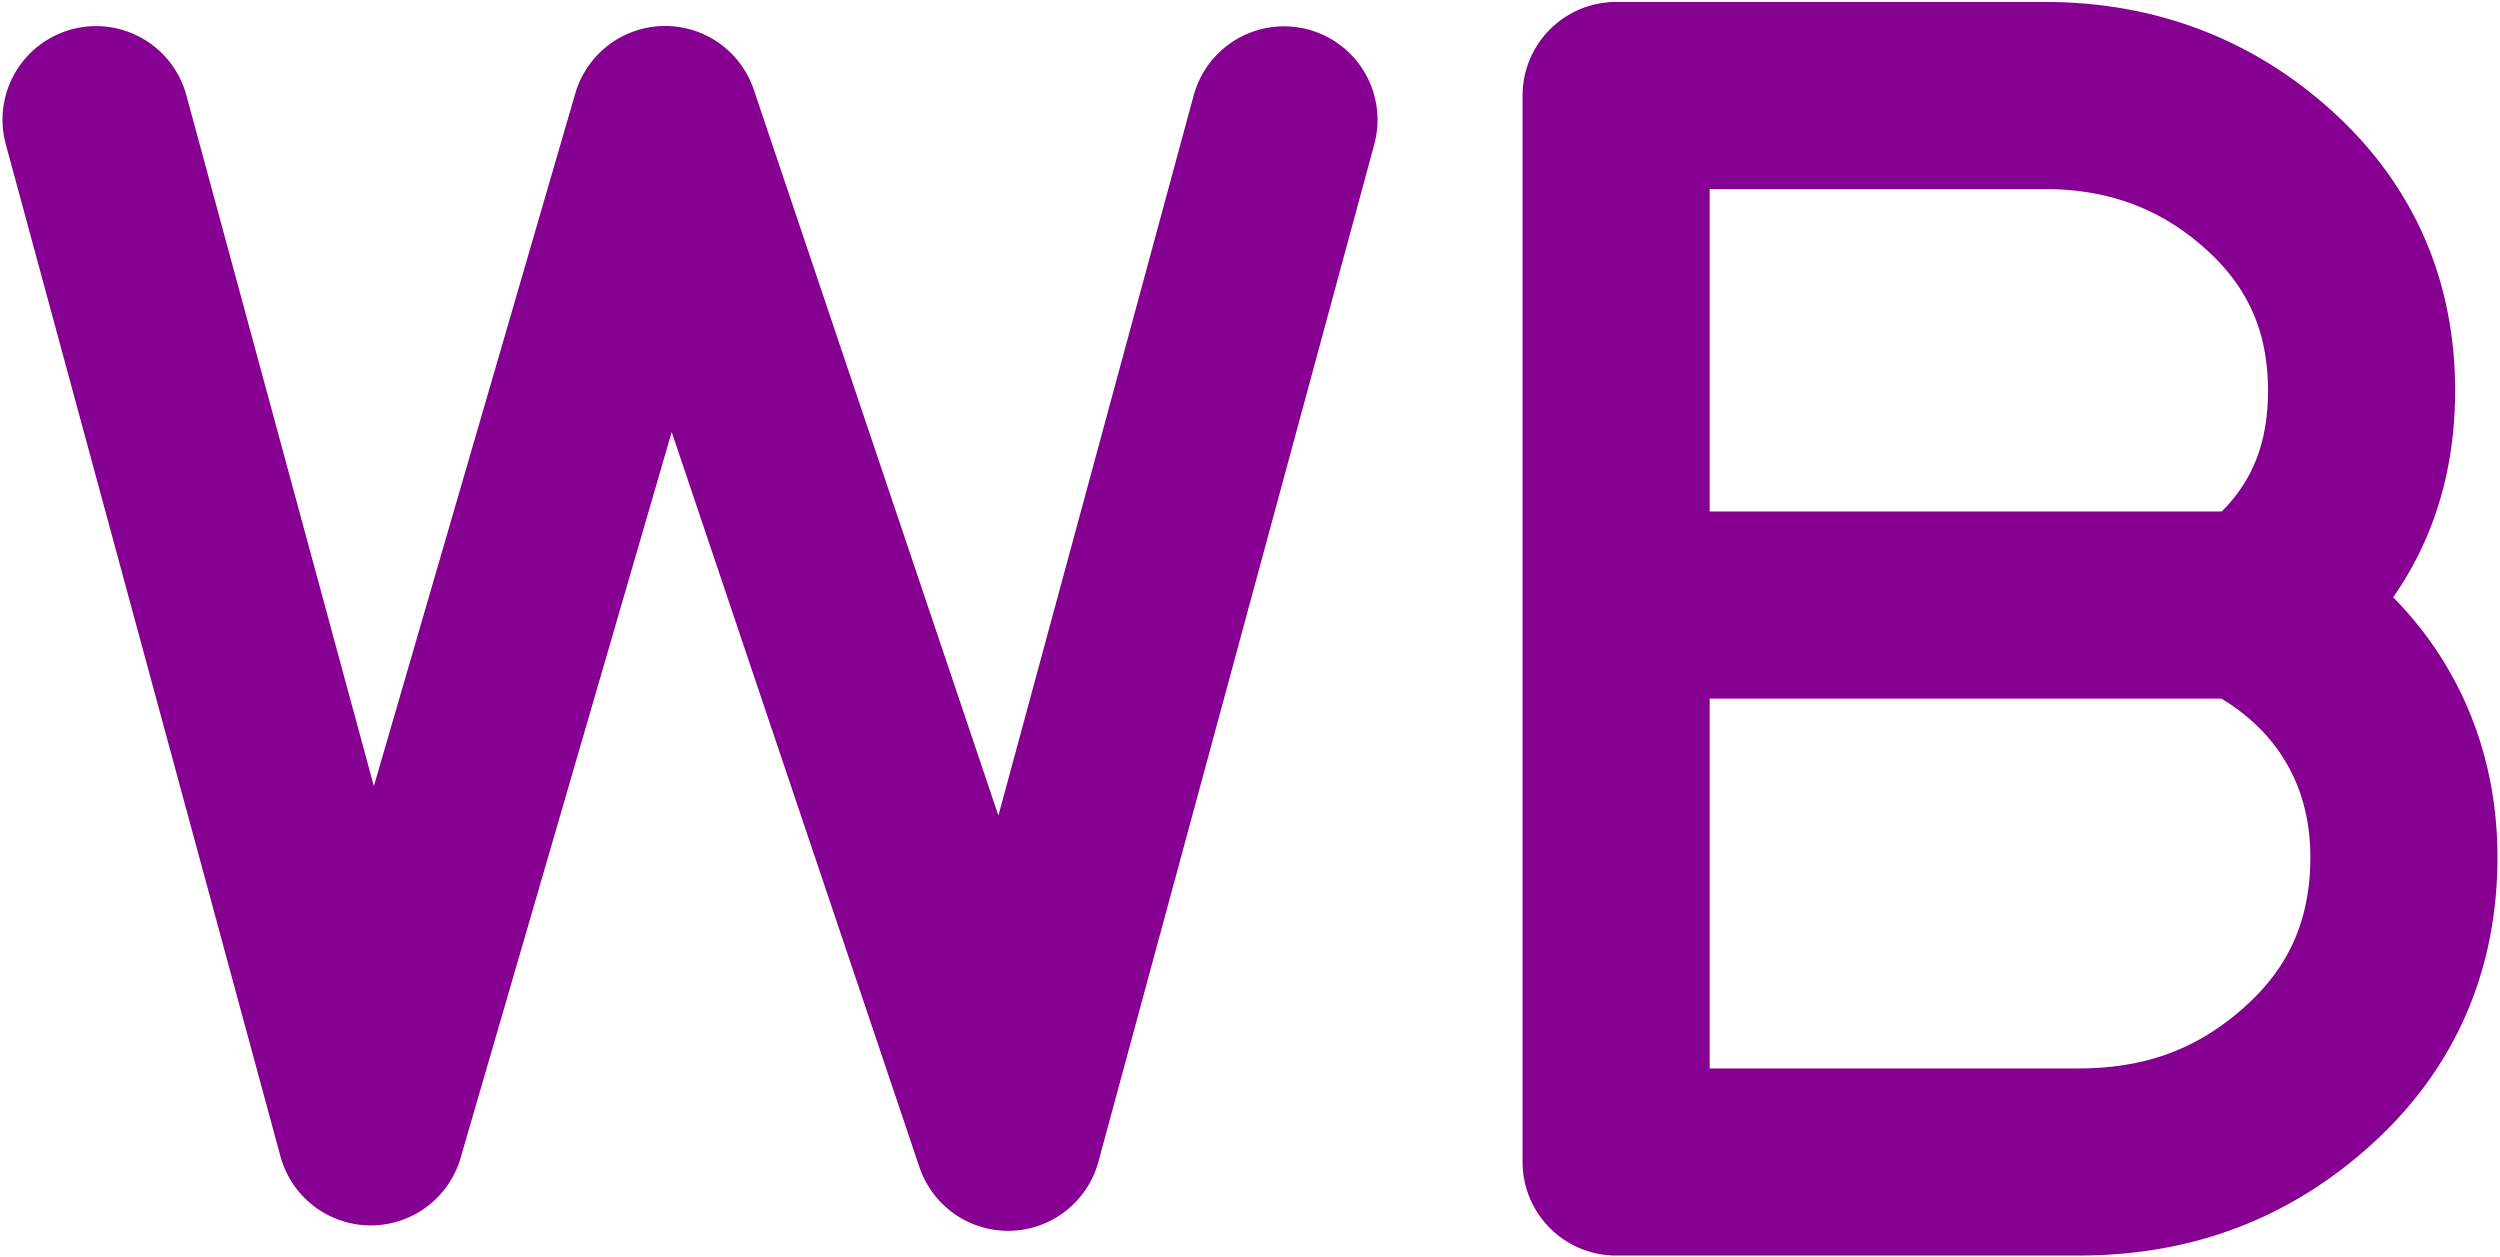 <svg width="668" height="336" viewBox="0 0 668 336" fill="none" xmlns="http://www.w3.org/2000/svg">
<path d="M25.662 31.972L99.064 302.434L177.723 31.938L269.362 303.882L343.081 32.028M642.33 228.976C642.33 252.313 634.008 271.703 617.026 287.148C600.032 302.593 580.054 310.485 555.405 310.485H431.825V25.516H546.406C570.059 25.516 590.037 33.408 606.353 48.197C623.018 63.313 631.012 82.048 631.012 104.401C631.012 129.388 621.017 148.44 601.706 162.584C627.01 175.722 642.33 199.387 642.33 228.976Z" stroke="#860092" stroke-width="50" stroke-linecap="round" stroke-linejoin="round"/>
<path d="M604.136 161.669H440.248" stroke="#860092" stroke-width="50" stroke-miterlimit="5" stroke-linecap="round" stroke-linejoin="round"/>
</svg>
